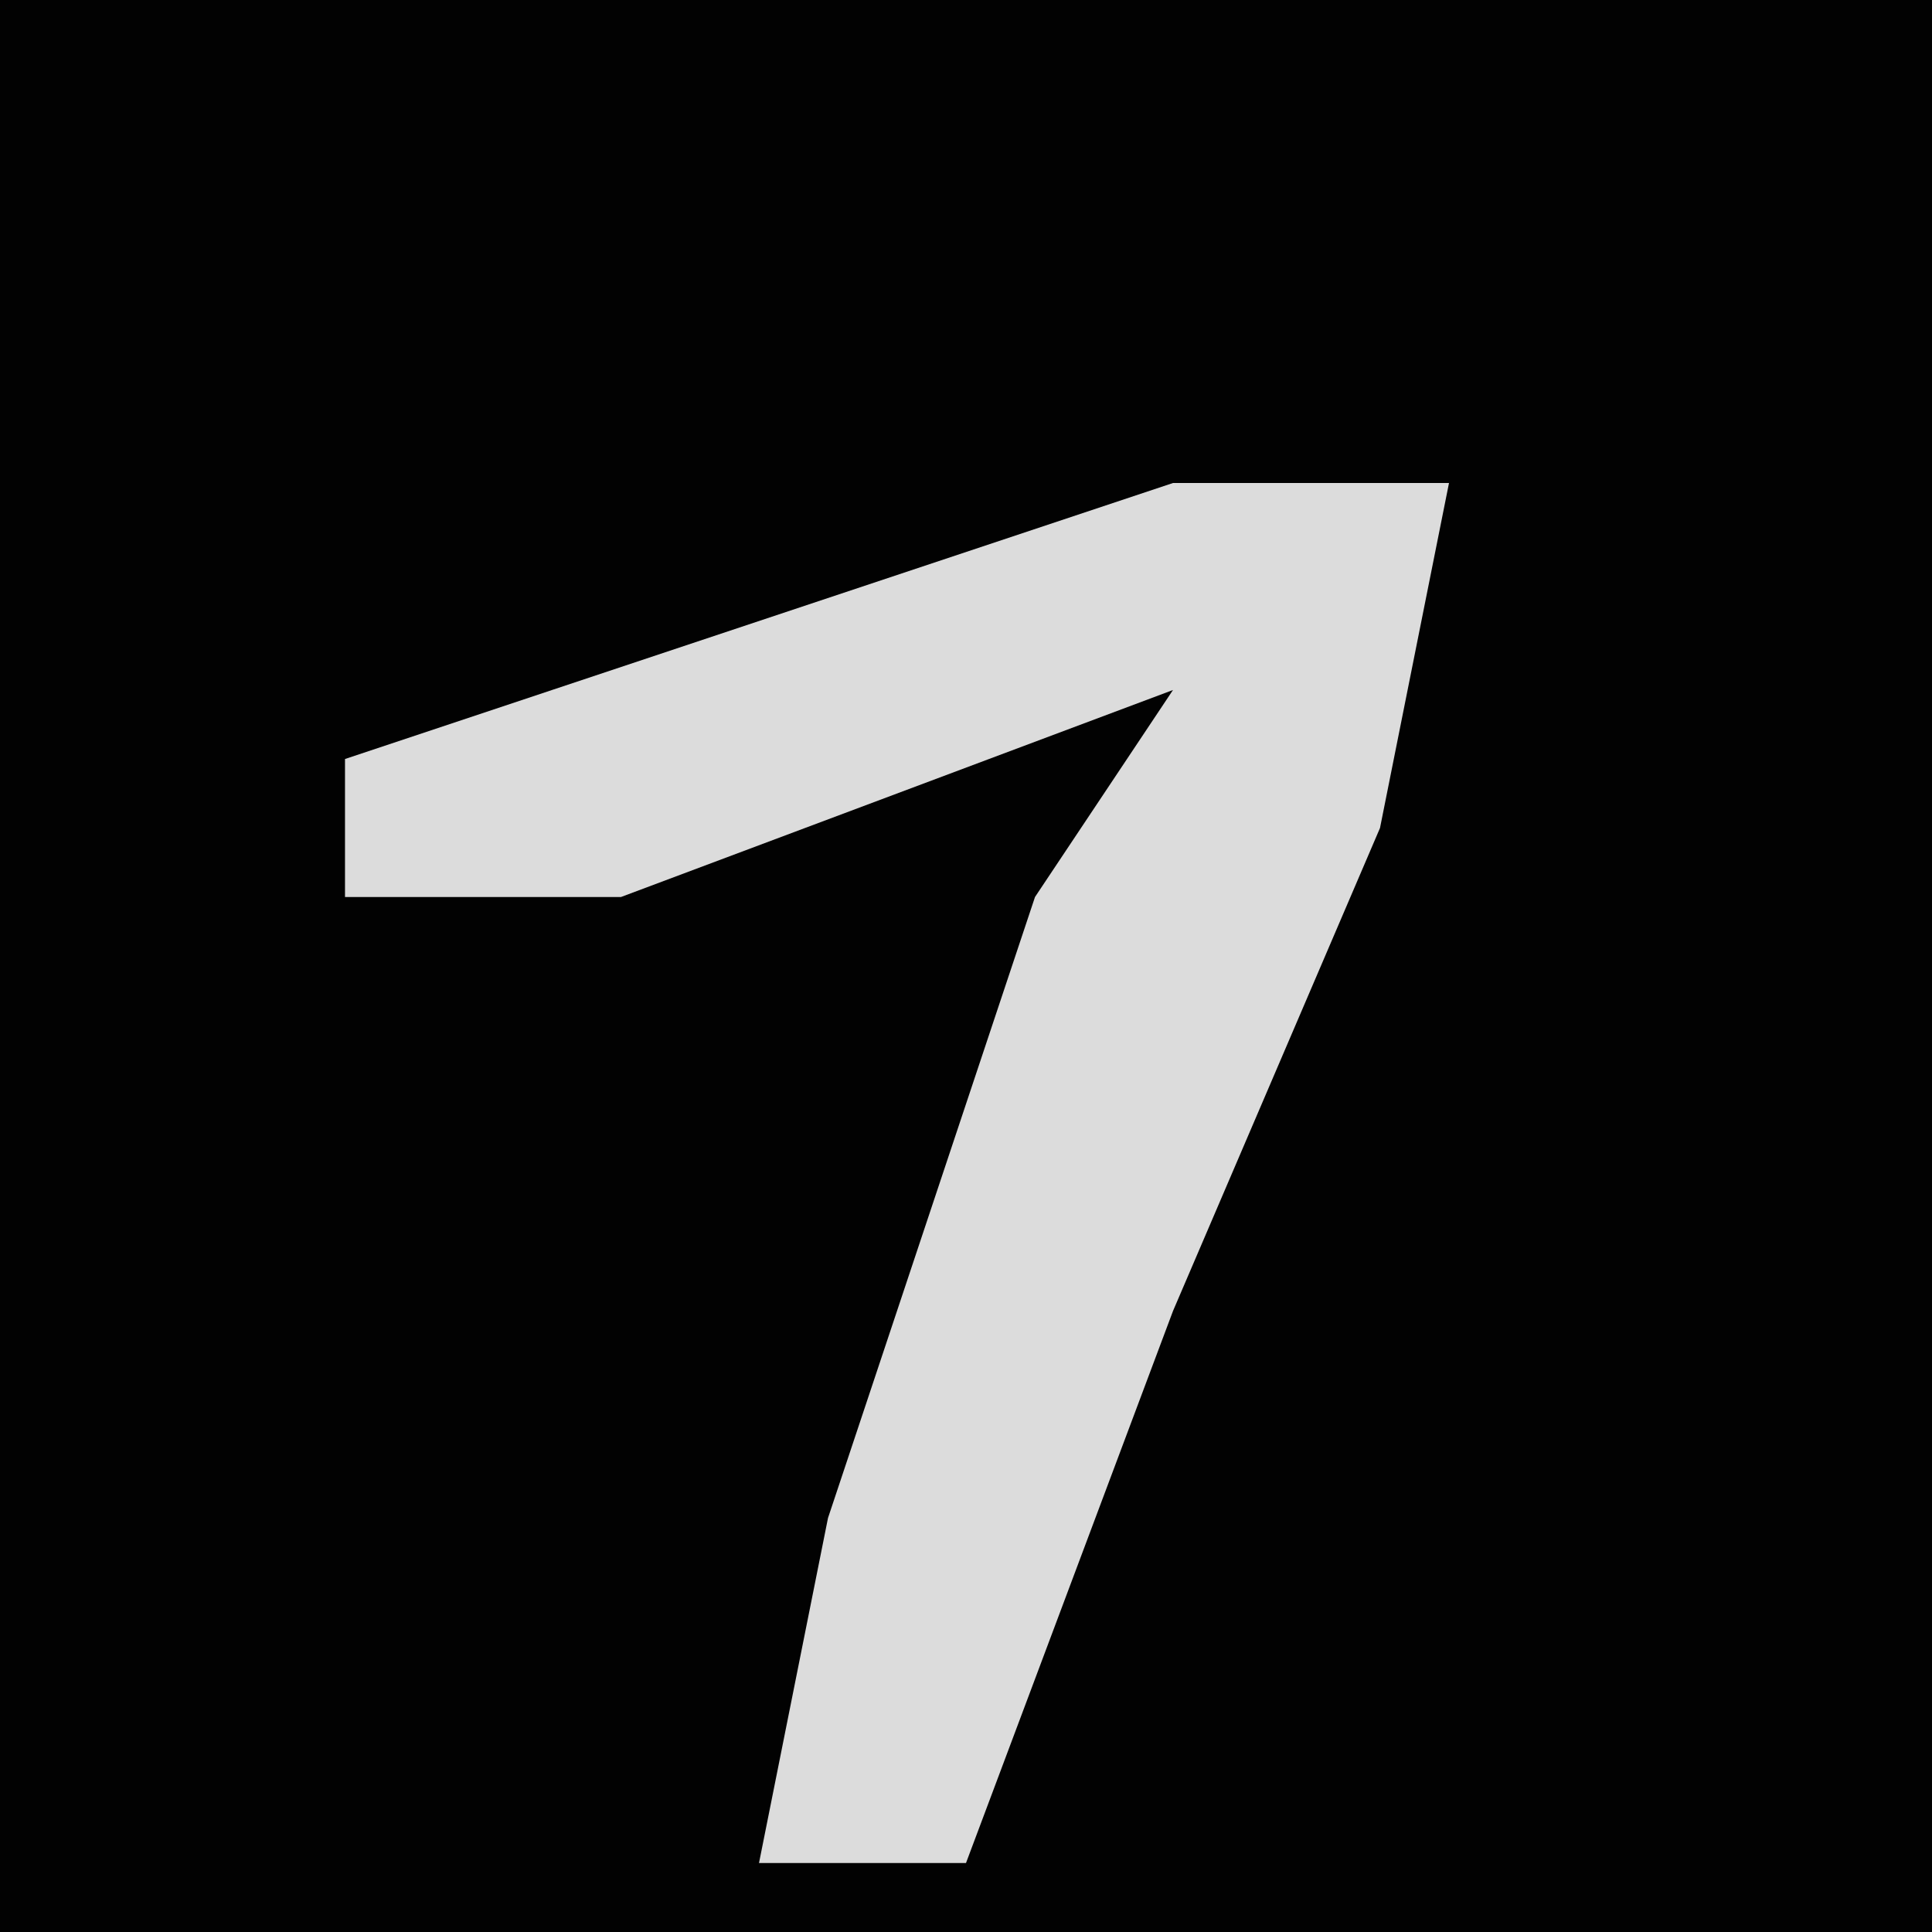 <?xml version="1.0" encoding="UTF-8"?>
<svg version="1.1" xmlns="http://www.w3.org/2000/svg" width="28" height="28">
<path d="M0,0 L28,0 L28,28 L0,28 Z " fill="#020202" transform="translate(0,0)"/>
<path d="M0,0 L4,0 L3,5 L0,12 L-3,20 L-6,20 L-5,15 L-2,6 L0,3 L-8,6 L-12,6 L-12,4 Z " fill="#DCDCDC" transform="translate(17,7)"/>
</svg>
